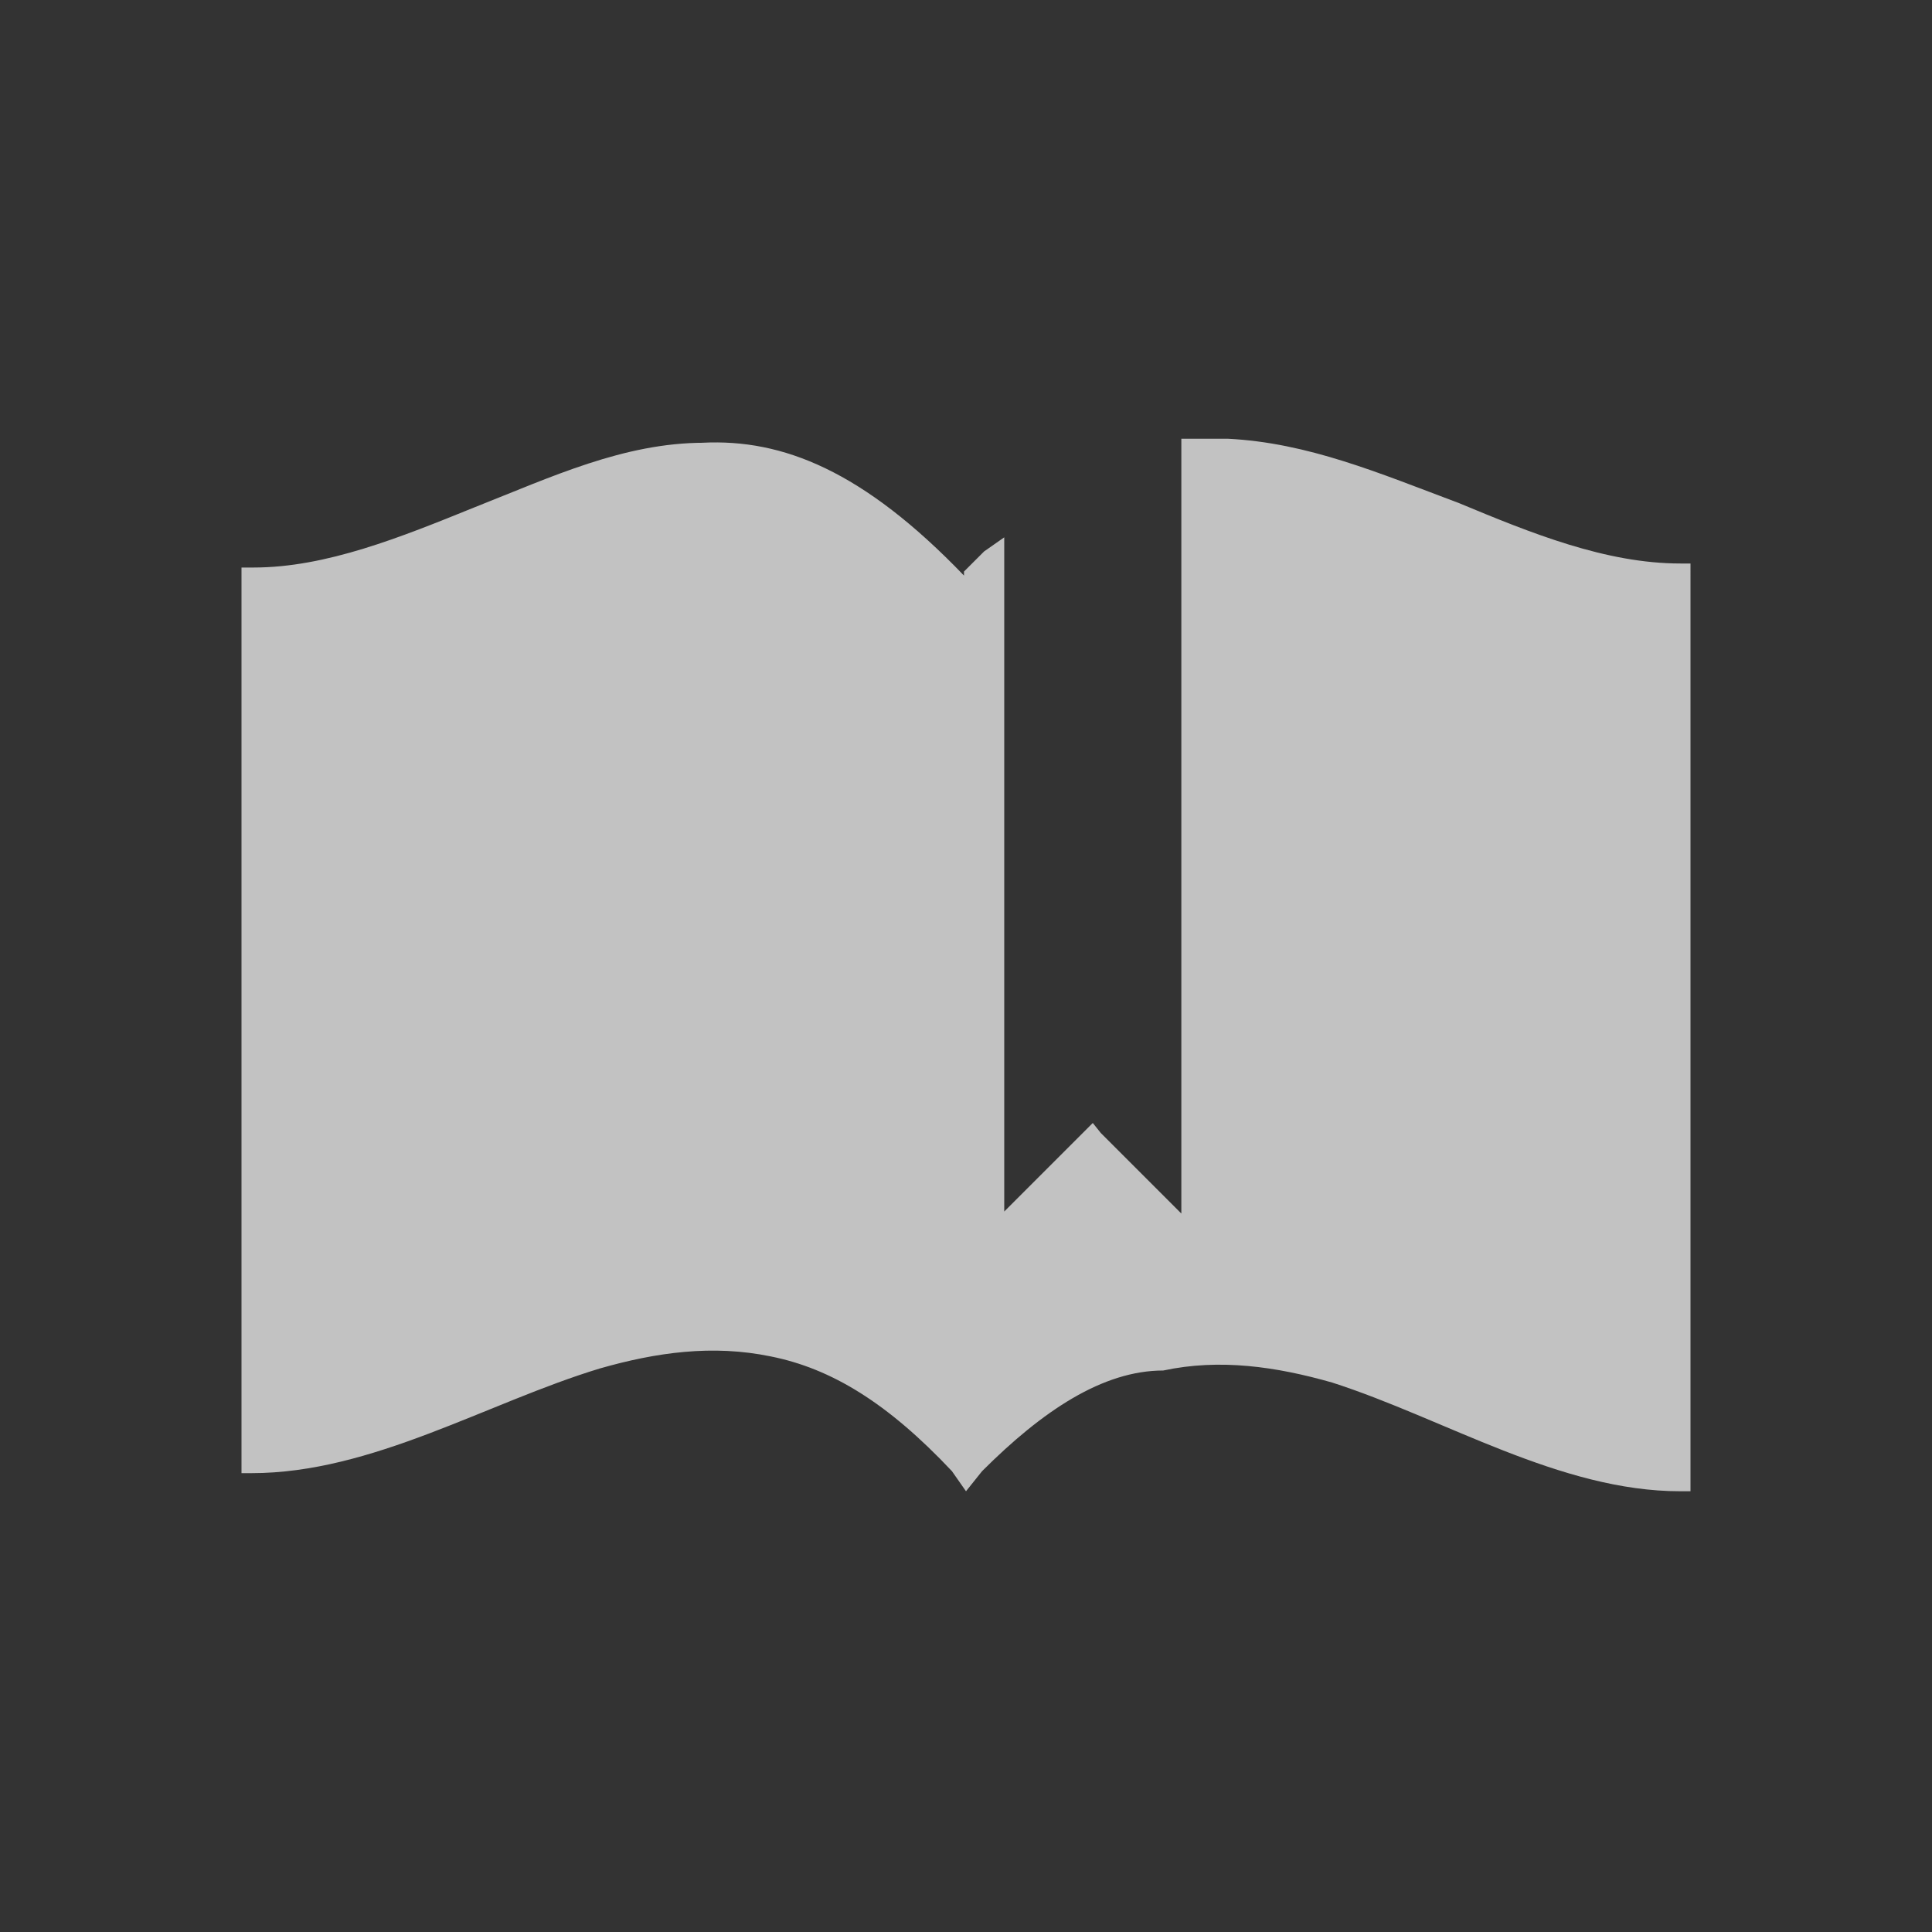 <svg xmlns="http://www.w3.org/2000/svg" viewBox="0 0 96 96"><rect x="0" y="0" width="96" height="96" fill="#333333" stroke="none"/><path fill="#fff" fill-opacity=".7" d="M35 22c-4 0-7.6 1.7-11.4 3.2-3.7 1.5-7.4 3-11 3H12v45h.5c6 0 11.7-3.5 17.3-5.2 2.8-.8 5.6-1.2 8.5-.6 3 .6 5.8 2.3 9 5.7l.7 1 .8-1c3-3 6-5 9-5 2.8-.6 5.6-.2 8.4.6 5.6 1.8 11.3 5.4 17.3 5.4h.5V28h-.5c-3.7 0-7.4-1.5-11-3-4-1.5-7.5-3-11.5-3.2h-2.3v38.5l-4-4-.4-.5-.4.4-4 4V26.7l-1 .7-1 1v.2c-5-5.2-9-6.8-13-6.6z"/></svg>